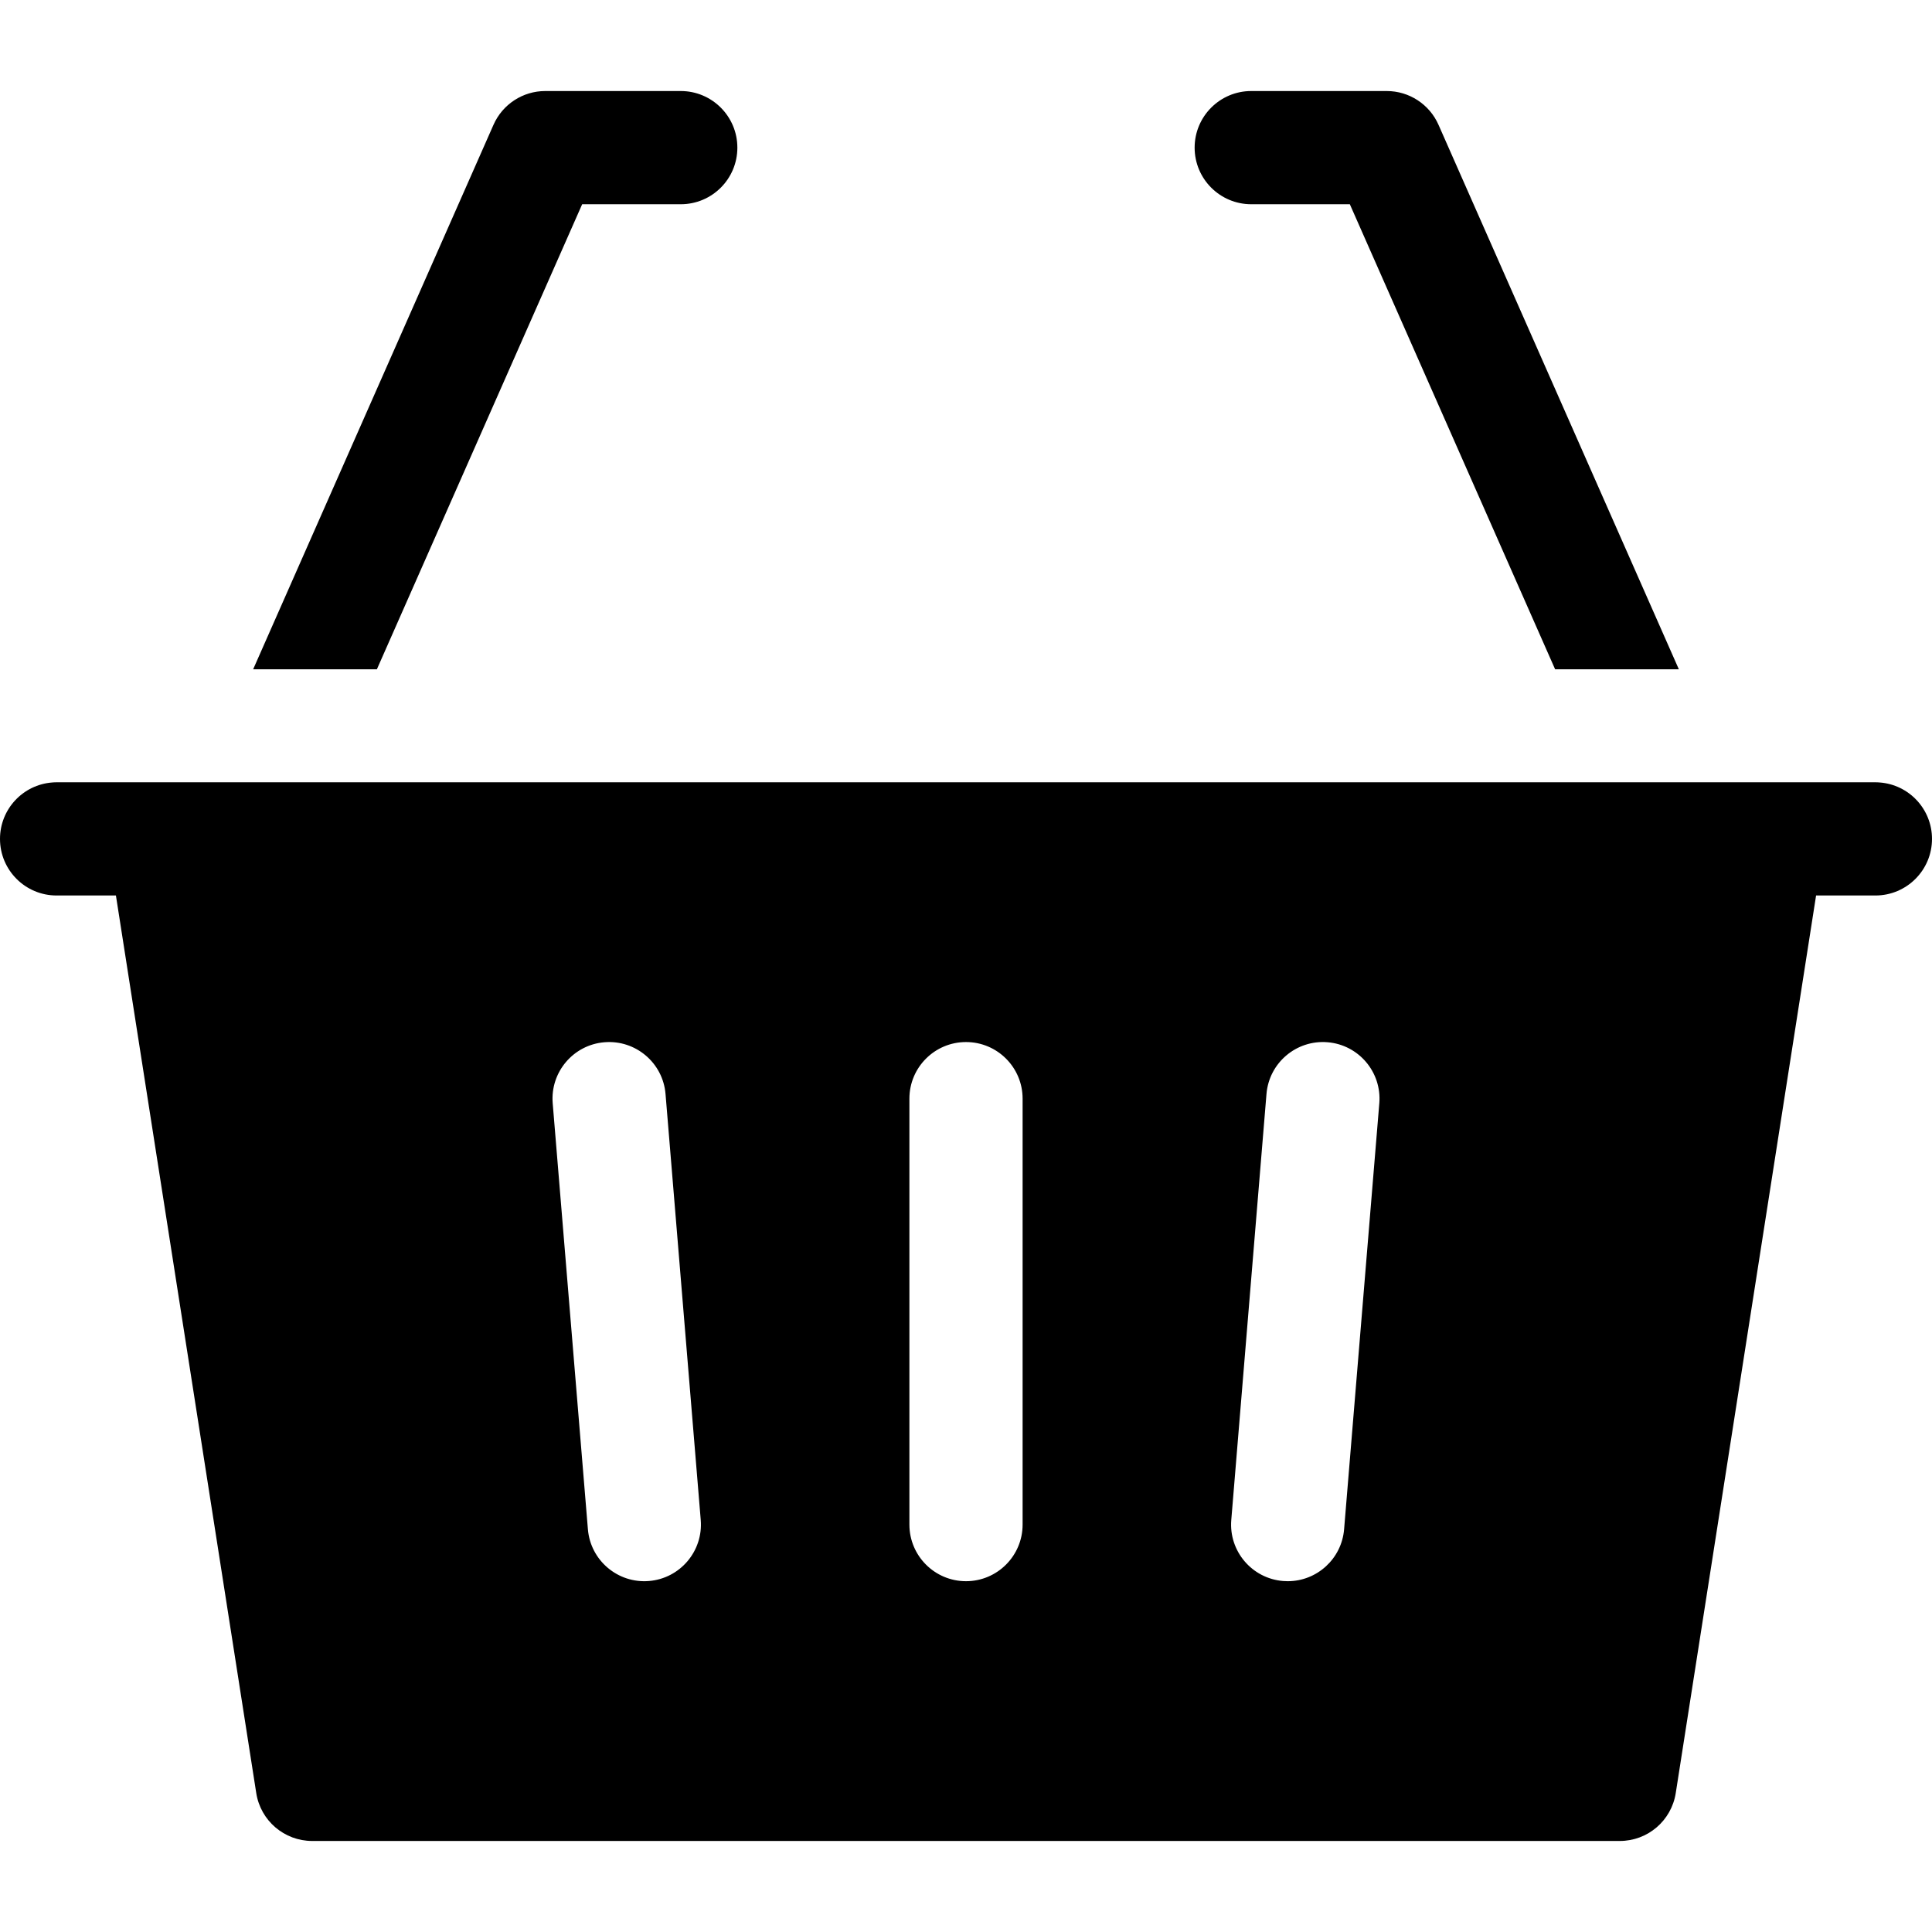 <svg id="Capa_1" enable-background="new 0 0 512 512" height="512" viewBox="0 0 512 512" width="512" xmlns="http://www.w3.org/2000/svg"><g><g><path d="m498.15 207.365c-.38-.04-.76-.05-1.15-.05-52.343 0-427.965 0-482 0-.39 0-.77.01-1.15.05-7.75.58-13.85 7.06-13.85 14.95 0 8.29 6.72 15 15 15h15.72l37.19 237.87c1.14 7.3 7.43 12.69 14.82 12.69h346.54c7.39 0 13.68-5.39 14.82-12.69l37.19-237.87h15.72c8.28 0 15-6.71 15-15 0-7.89-6.1-14.37-13.85-14.95zm-326.17 211.62c-8.25.68-15.5-5.46-16.18-13.71l-9.33-112.89c-.68-8.25 5.46-15.5 13.71-16.18 8.26-.68 15.51 5.46 16.19 13.71l9.33 112.89c.68 8.25-5.46 15.5-13.72 16.18zm99.02-14.95c0 8.28-6.72 15-15 15s-15-6.72-15-15v-112.88c0-8.29 6.72-15 15-15s15 6.71 15 15zm94.53-111.65-9.33 112.89c-.65 7.83-7.21 13.76-14.93 13.76-.42 0-.83-.02-1.25-.05-8.26-.68-14.4-7.93-13.72-16.18l9.33-112.89c.68-8.25 7.93-14.4 16.19-13.71 8.25.68 14.39 7.93 13.71 16.18z"/></g><g><path d="m444.91 177.365h-32.79l-54.4-123.24h-26.13c-8.28 0-15-6.71-15-15 0-8.28 6.72-15 15-15h35.91c5.94 0 11.32 3.51 13.72 8.95z"/><path d="m195.41 39.125c0 8.29-6.72 15-15 15h-26.13l-54.4 123.24h-32.79l63.69-144.29c2.4-5.44 7.78-8.95 13.72-8.95h35.91c8.28 0 15 6.72 15 15z"/></g></g></svg>